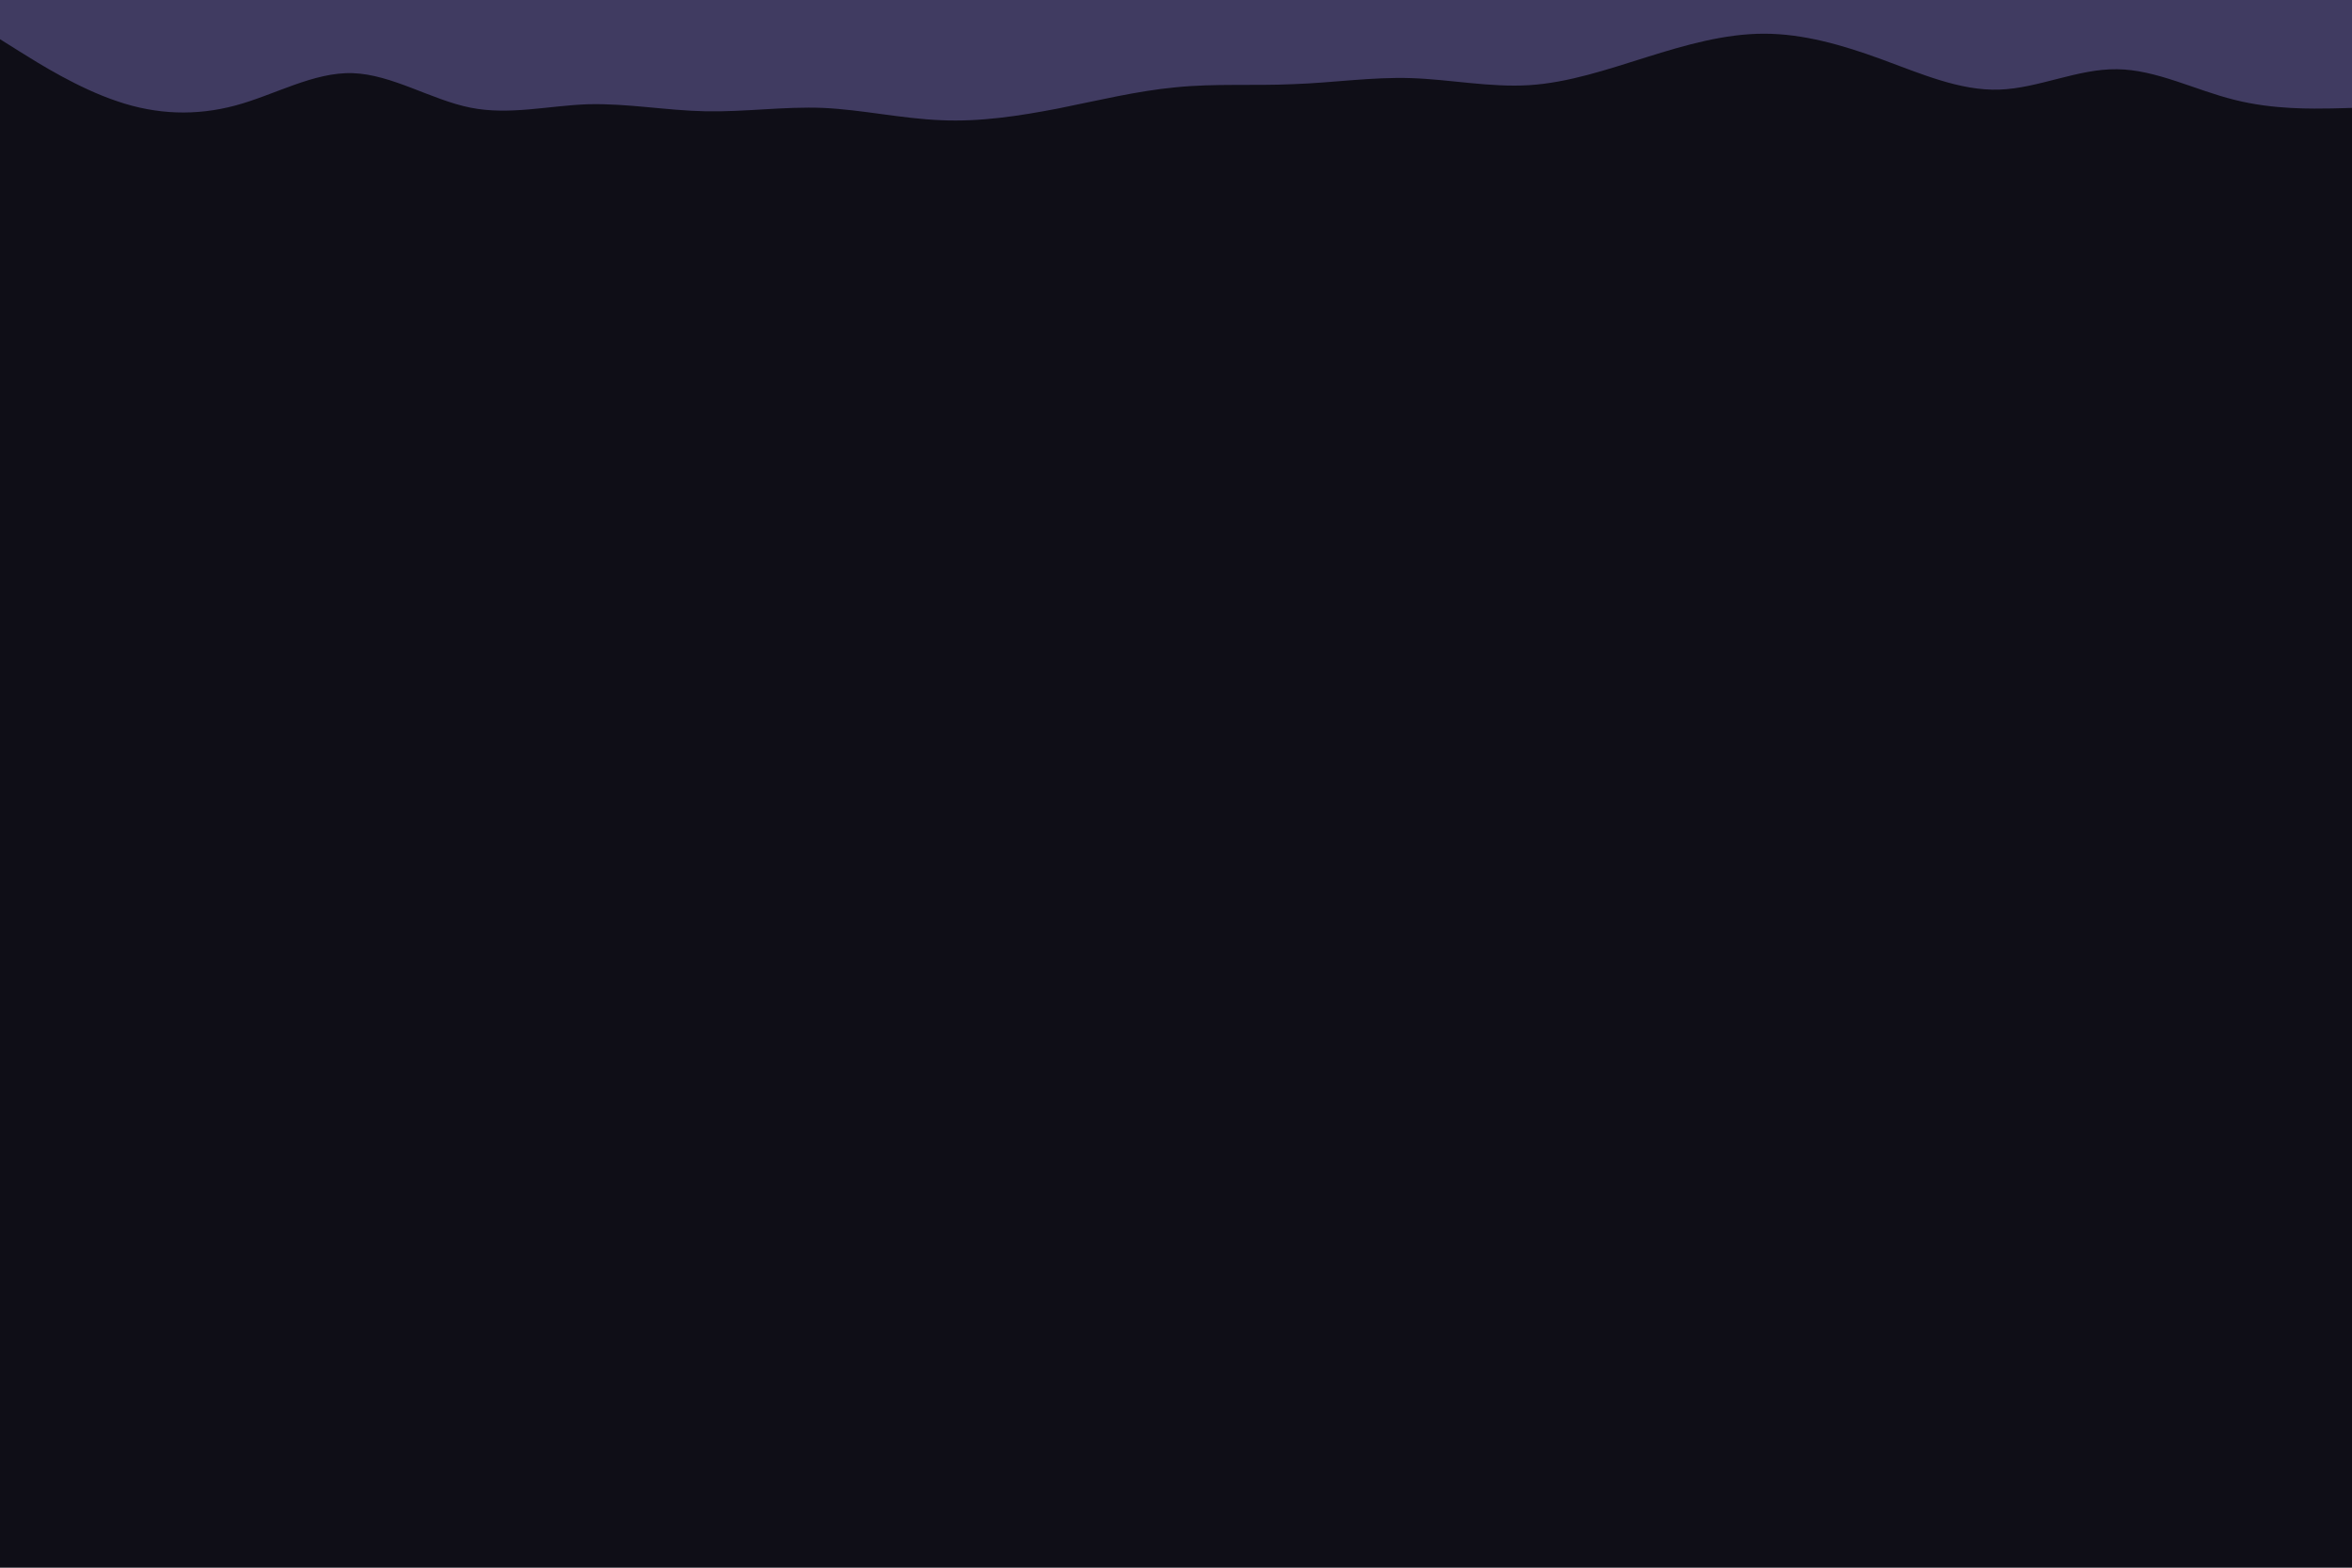 <svg id="visual" viewBox="0 0 900 600" width="900" height="600" xmlns="http://www.w3.org/2000/svg" xmlns:xlink="http://www.w3.org/1999/xlink" version="1.1">
  <rect x="0" y="0" width="900" height="600" fill="#0f0e17"></rect>
  <path
    d="M 0 15 L 7.5 19.7 C 15 24.4 30 33.8 45 38.8 C 60 43.9 75 44.4 90 40.4 C 105 36.4 120 27.5 135 28 C 150 28.5 165 38.2 180 41.2 C 195 44.2 210 40.4 225 39.9 C 240 39.5 255 42.3 270 42.6 C 285 42.9 300 40.7 315 41.3 C 330 42 345 45.4 360 46 C 375 46.7 390 44.4 405 41.5 C 420 38.5 435 34.8 450 33.4 C 465 31.9 480 32.9 495 32.2 C 510 31.7 525 29.4 540 29.9 C 555 30.4 570 33.5 585 32.6 C 600 31.7 615 26.6 630 21.9 C 645 17.2 660 12.9 675 12.9 C 690 12.9 705 17.2 720 22.7 C 735 28.2 750 34.8 765 34.3 C 780 33.8 795 26.3 810 26.5 C 825 26.6 840 34.5 855 38.2 C 870 42 885 41.6 892.5 41.5 L 900 41.3 L 900 0 L 892.5 0 C 885 0 870 0 855 0 C 840 0 825 0 810 0 C 795 0 780 0 765 0 C 750 0 735 0 720 0 C 705 0 690 0 675 0 C 660 0 645 0 630 0 C 615 0 600 0 585 0 C 570 0 555 0 540 0 C 525 0 510 0 495 0 C 480 0 465 0 450 0 C 435 0 420 0 405 0 C 390 0 375 0 360 0 C 345 0 330 0 315 0 C 300 0 285 0 270 0 C 255 0 240 0 225 0 C 210 0 195 0 180 0 C 165 0 150 0 135 0 C 120 0 105 0 90 0 C 75 0 60 0 45 0 C 30 0 15 0 7.5 0 L 0 0 Z"
    fill="#403b61" stroke-linecap="round" stroke-linejoin="miter"></path>
</svg>
